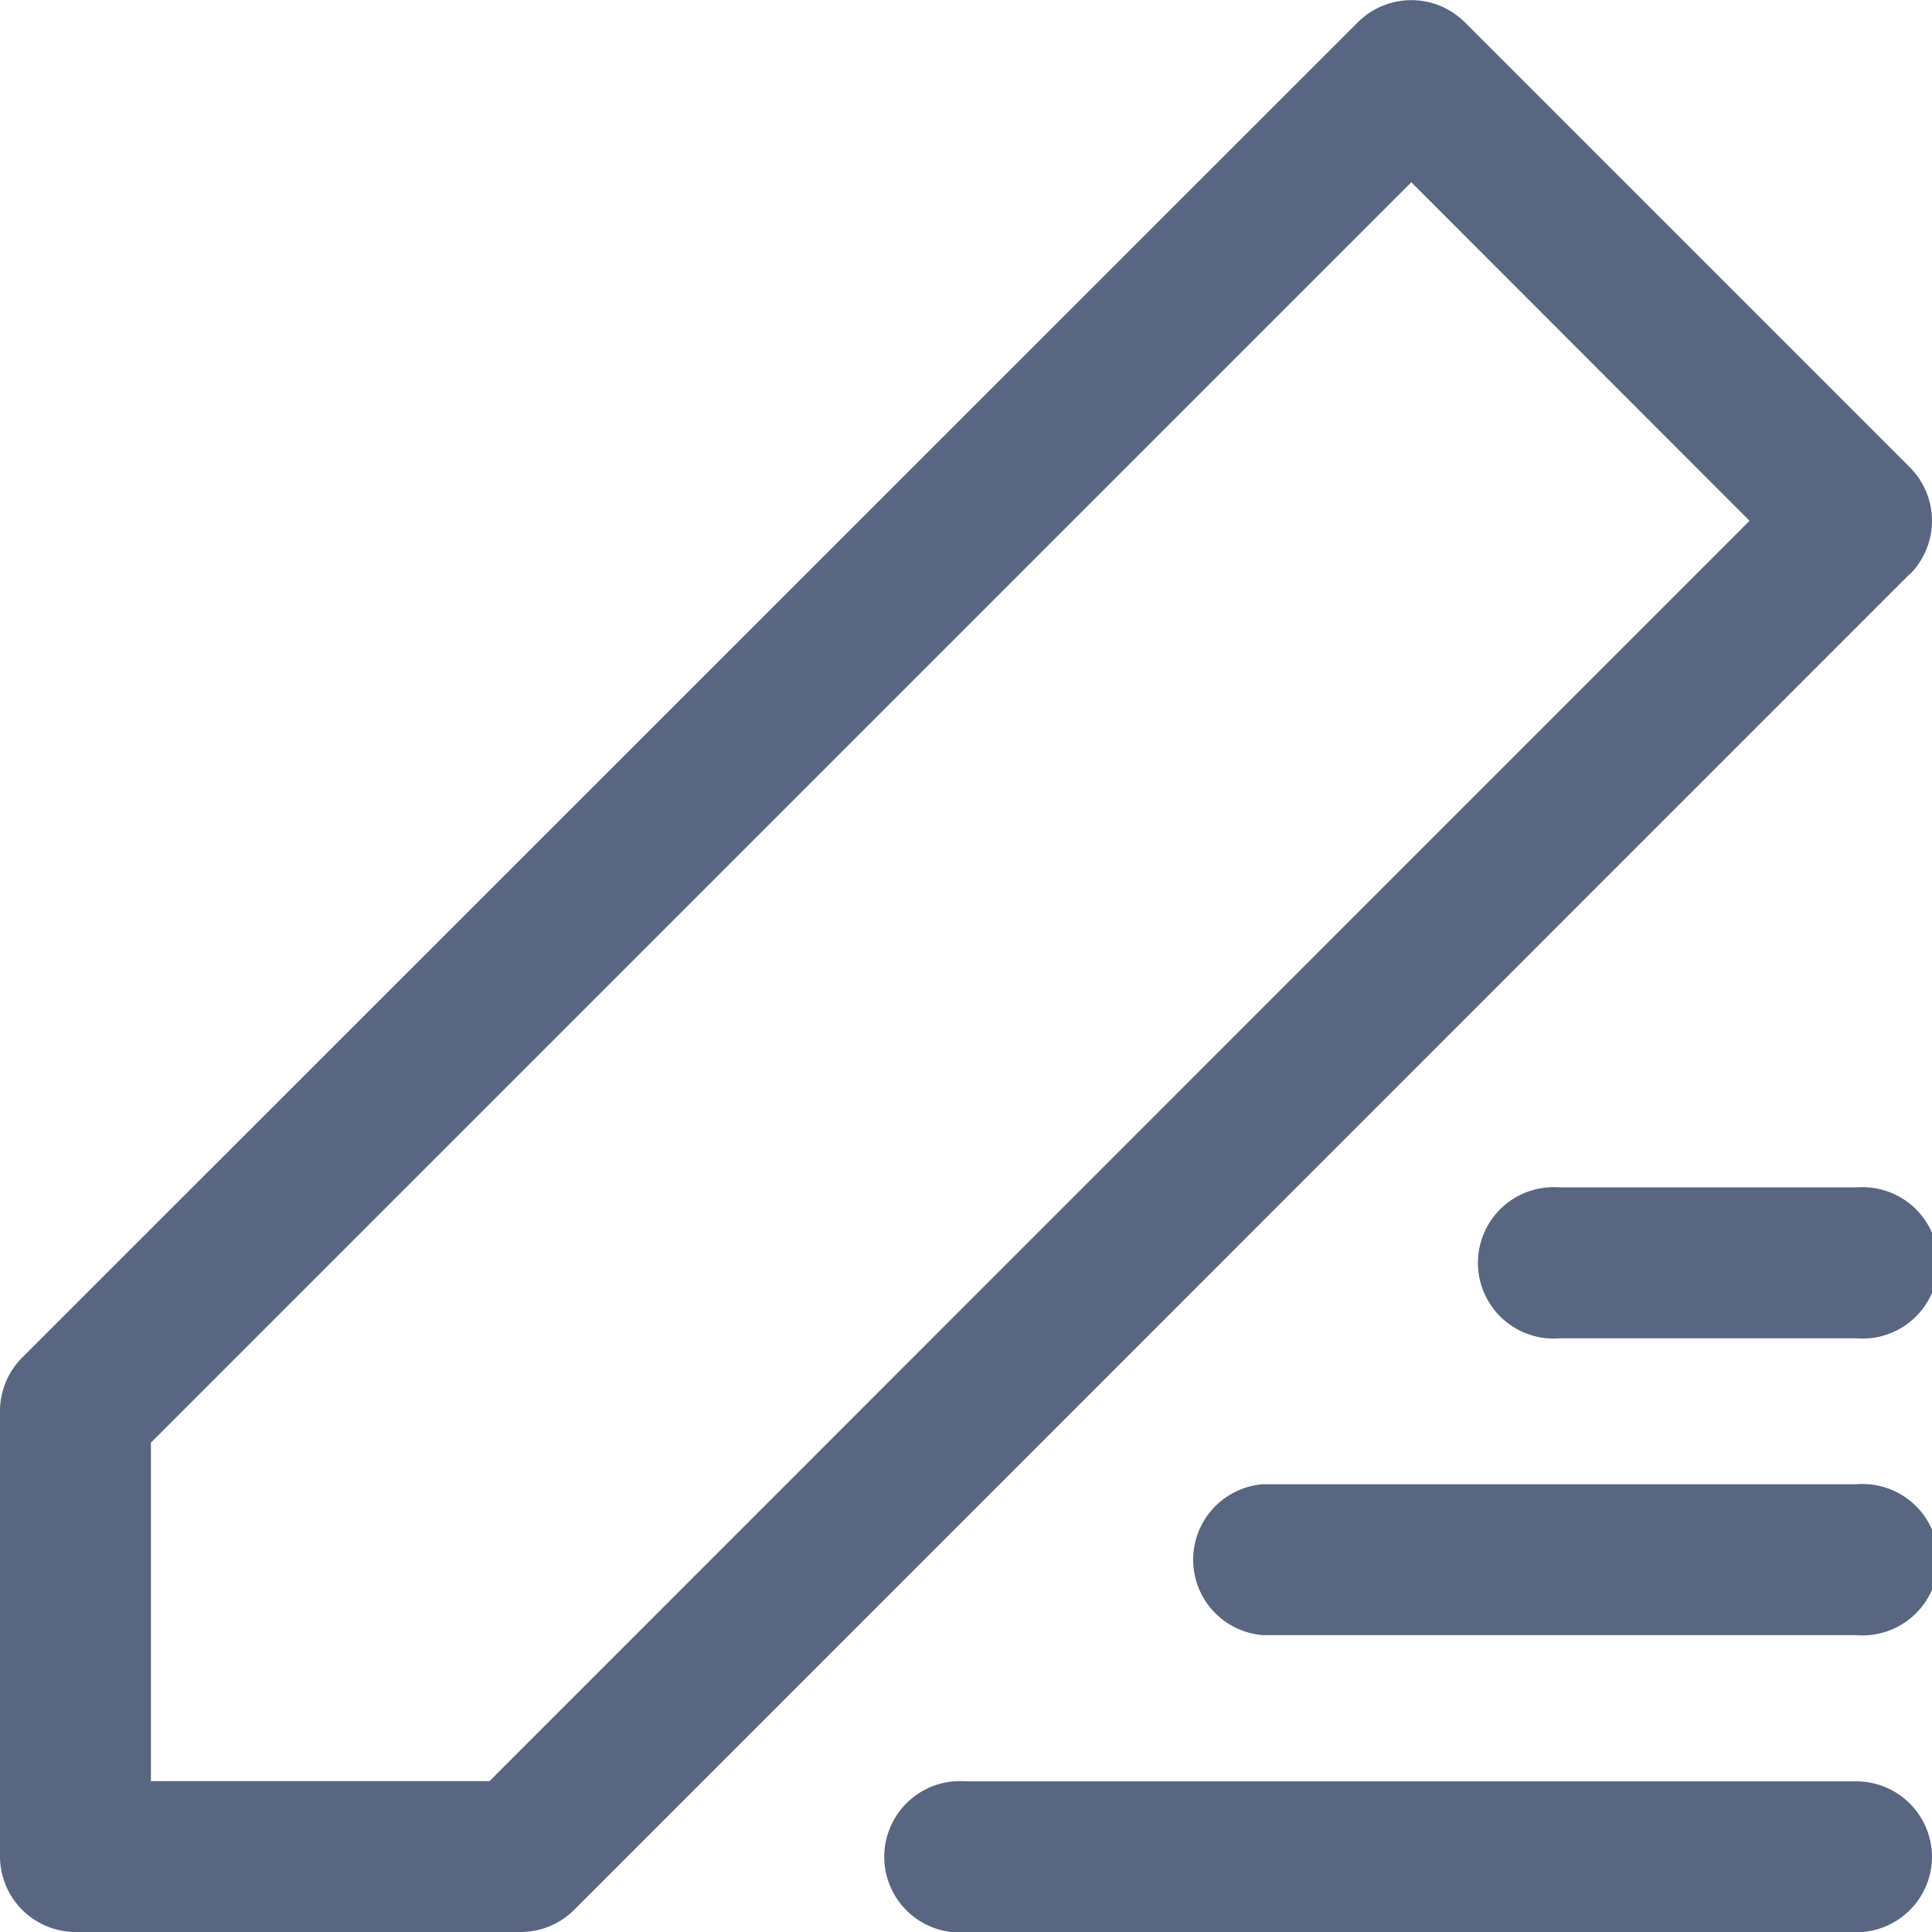 <svg xmlns="http://www.w3.org/2000/svg" width="28.072" height="28.072" viewBox="0 0 28.072 28.072">
  <path id="_025-content-writing" data-name="025-content-writing" d="M28.072,26.976a1.1,1.1,0,0,1-1.1,1.1H14.036a1.1,1.1,0,1,1,0-2.193h12.94A1.1,1.1,0,0,1,28.072,26.976Zm-1.1-5.41H18.349a1.1,1.1,0,0,0,0,2.193h8.626a1.1,1.1,0,1,0,0-2.193Zm0-4.313H22.662a1.1,1.1,0,1,0,0,2.193h4.313a1.1,1.1,0,1,0,0-2.193Zm.775-8.911L8.342,27.751a1.1,1.1,0,0,1-.775.321H1.1a1.1,1.1,0,0,1-1.1-1.1v-6.47a1.1,1.1,0,0,1,.321-.775L19.731.322a1.1,1.1,0,0,1,1.551,0l6.47,6.47a1.1,1.1,0,0,1,0,1.551Zm-2.326-.775L20.506,2.648,2.193,20.961v4.919H7.112Zm0,0" transform="translate(0 0)" fill="#596682"/>
</svg>
